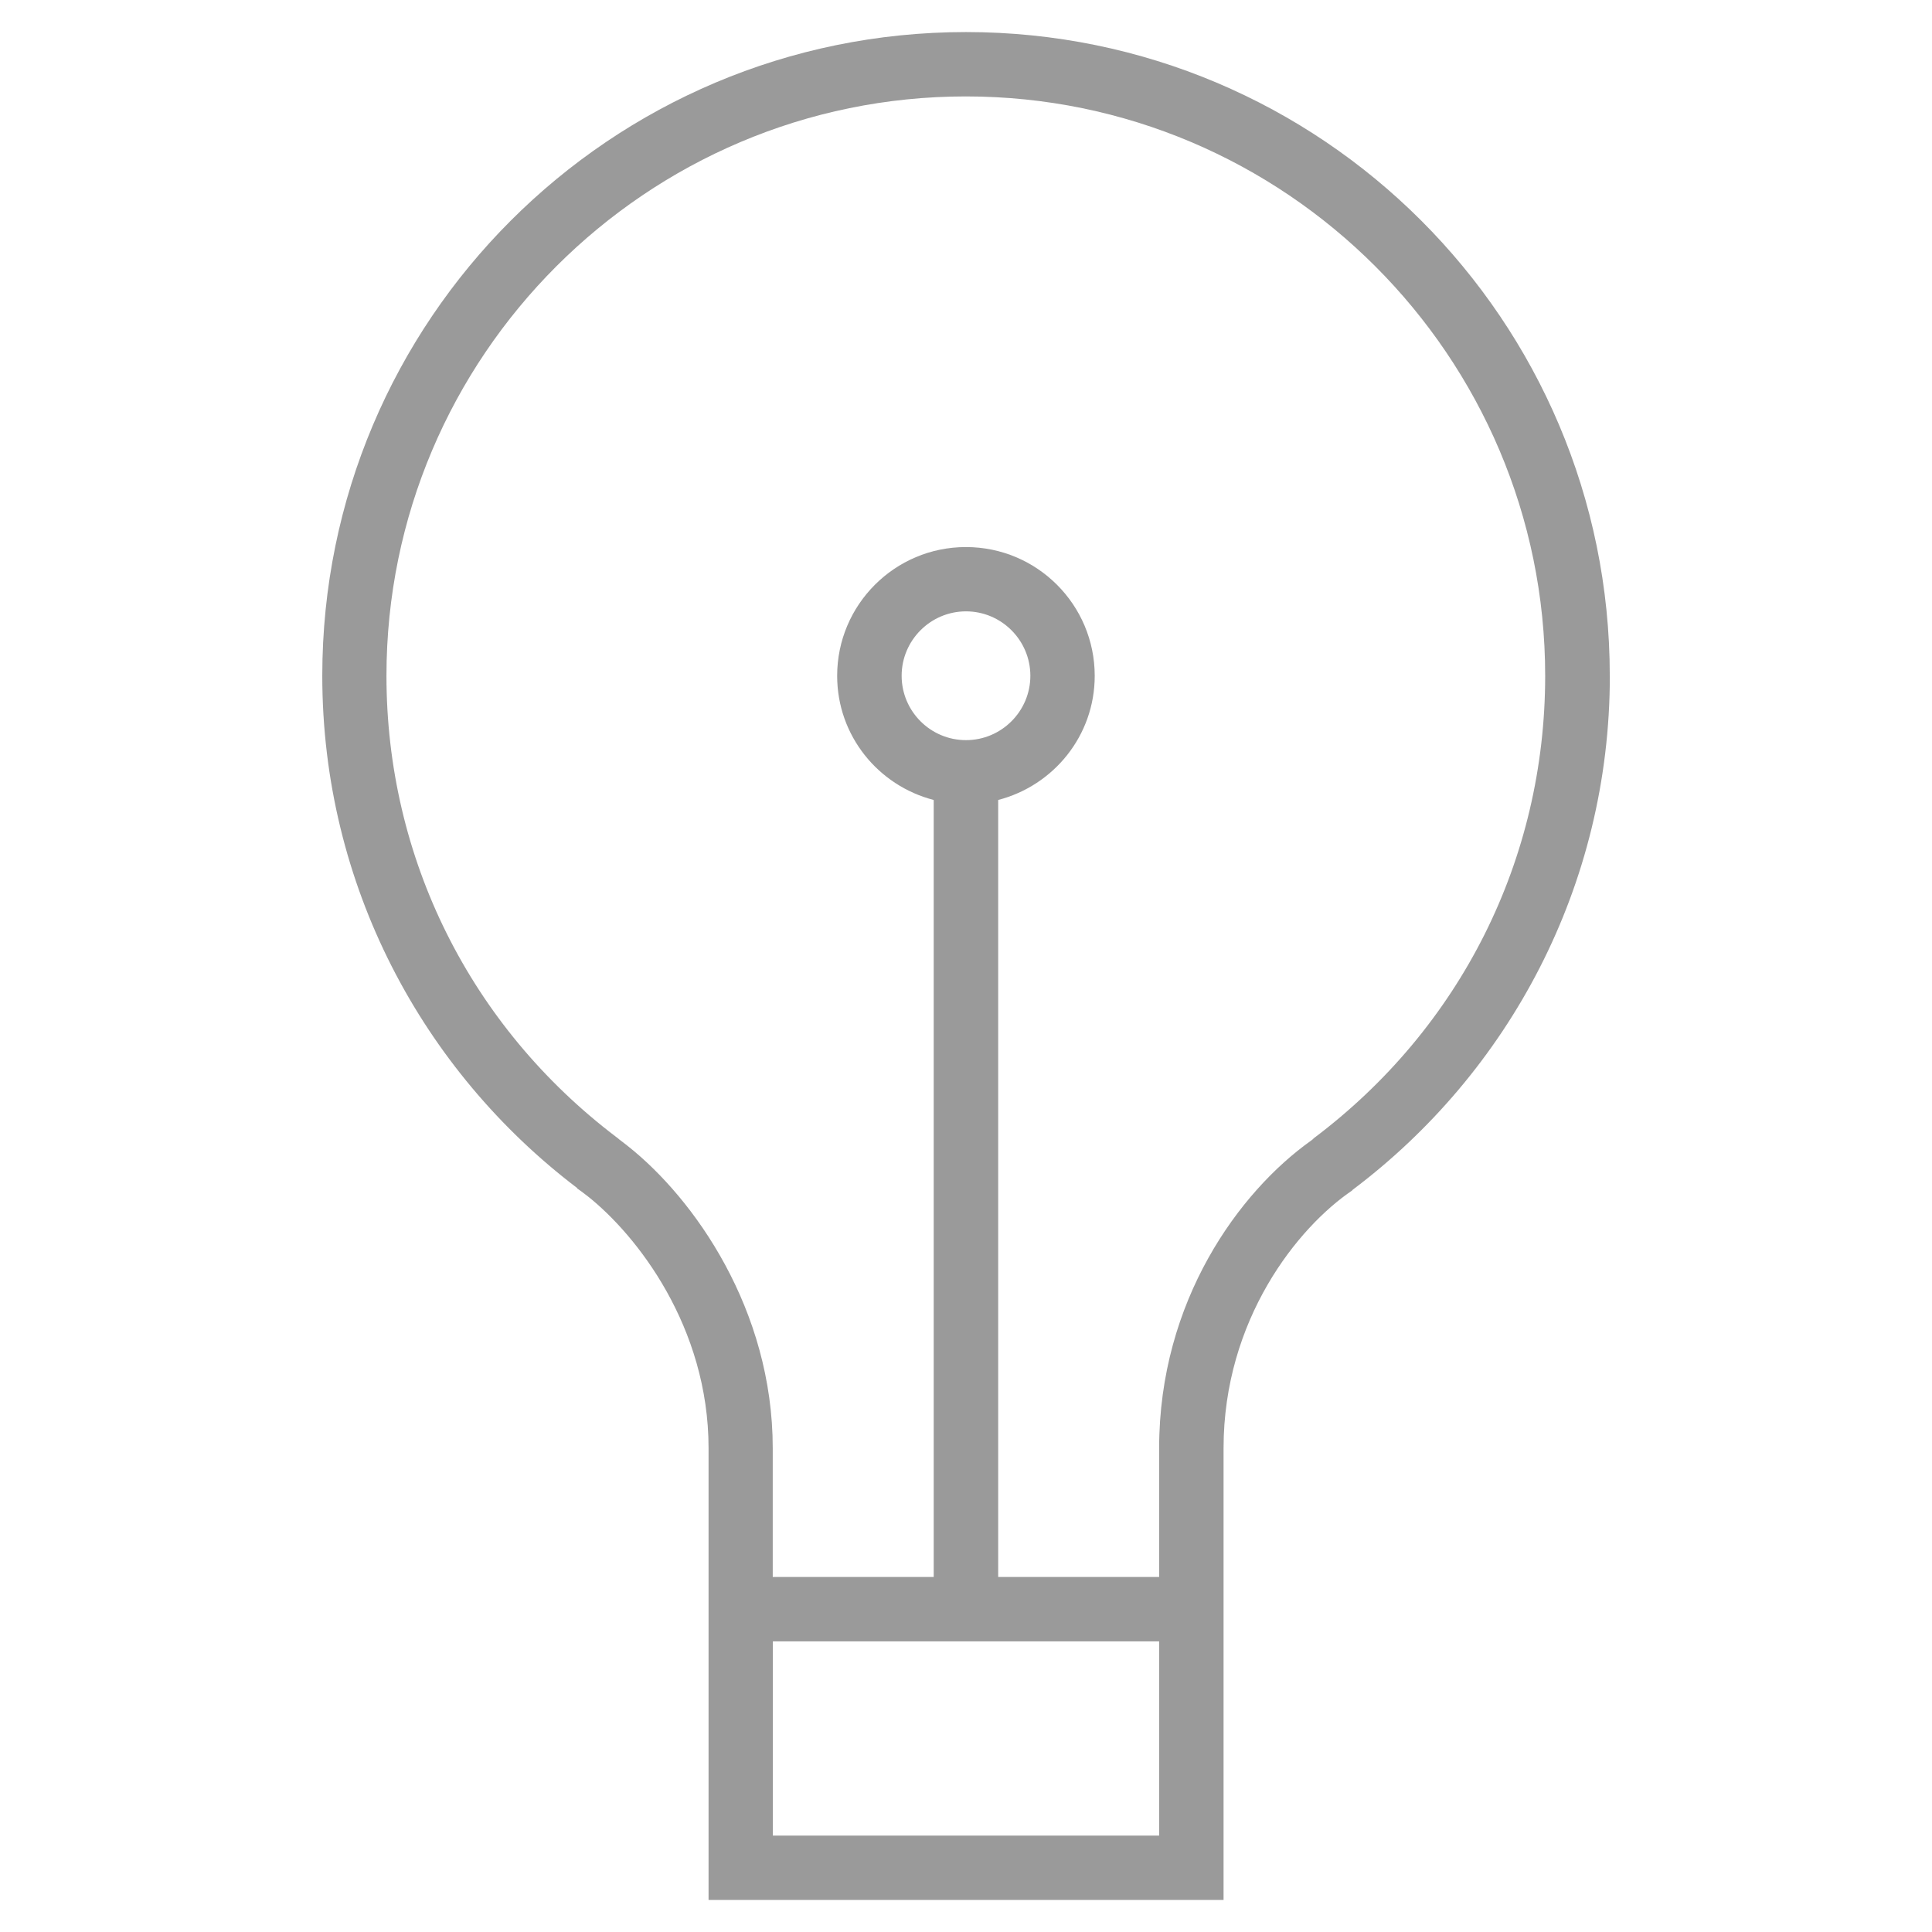 <?xml version="1.0" standalone="no"?><!DOCTYPE svg PUBLIC "-//W3C//DTD SVG 1.1//EN" "http://www.w3.org/Graphics/SVG/1.1/DTD/svg11.dtd"><svg class="icon" width="200px" height="200.00px" viewBox="0 0 1024 1024" version="1.1" xmlns="http://www.w3.org/2000/svg"><path fill="#9A9A9A" d="M853.216 358.176c0-188.416-152.736-341.184-341.216-341.184s-341.184 152.768-341.184 341.184c0 110.976 53.152 209.344 135.2 271.584l-0.16 0.096c1.568 1.056 3.168 2.272 4.864 3.584 0.16 0.128 0.32 0.256 0.48 0.352 26.4 20.832 64.352 69.536 64.352 133.792l0 239.424 272.96 0 0-239.424c0-68.256 39.424-117.216 68.256-136.672l-0.096-0.096c82.848-62.208 136.576-161.056 136.576-272.64zM409.632 972.896l0-102.944 204.736 0 0 102.944-204.736 0zM512 392.288c-18.816 0-34.112-15.296-34.112-34.112s15.328-34.144 34.112-34.144 34.112 15.328 34.112 34.144c0 18.816-15.328 34.112-34.112 34.112zM696.16 603.552c-0.448 0.352-0.896 0.704-1.344 1.056-37.76 26.848-80.448 84.672-80.448 162.976l0 68.256-85.312 0 0-411.84c29.376-7.616 51.168-34.08 51.168-65.792 0-37.696-30.56-68.256-68.256-68.256s-68.256 30.56-68.256 68.256c0 31.744 21.792 58.208 51.168 65.792l0 411.84-85.312 0 0-68.256c0-73.472-41.664-132.416-77.024-160.32-0.256-0.224-0.608-0.48-0.928-0.736-1.12-0.864-2.208-1.696-3.264-2.496-0.576-0.512-1.152-0.992-1.792-1.44-77.344-58.688-121.728-147.776-121.728-244.416 0-169.312 137.76-307.072 307.072-307.072s307.072 137.76 307.072 307.072c0 97.28-44.8 186.688-122.944 245.344z" /></svg>